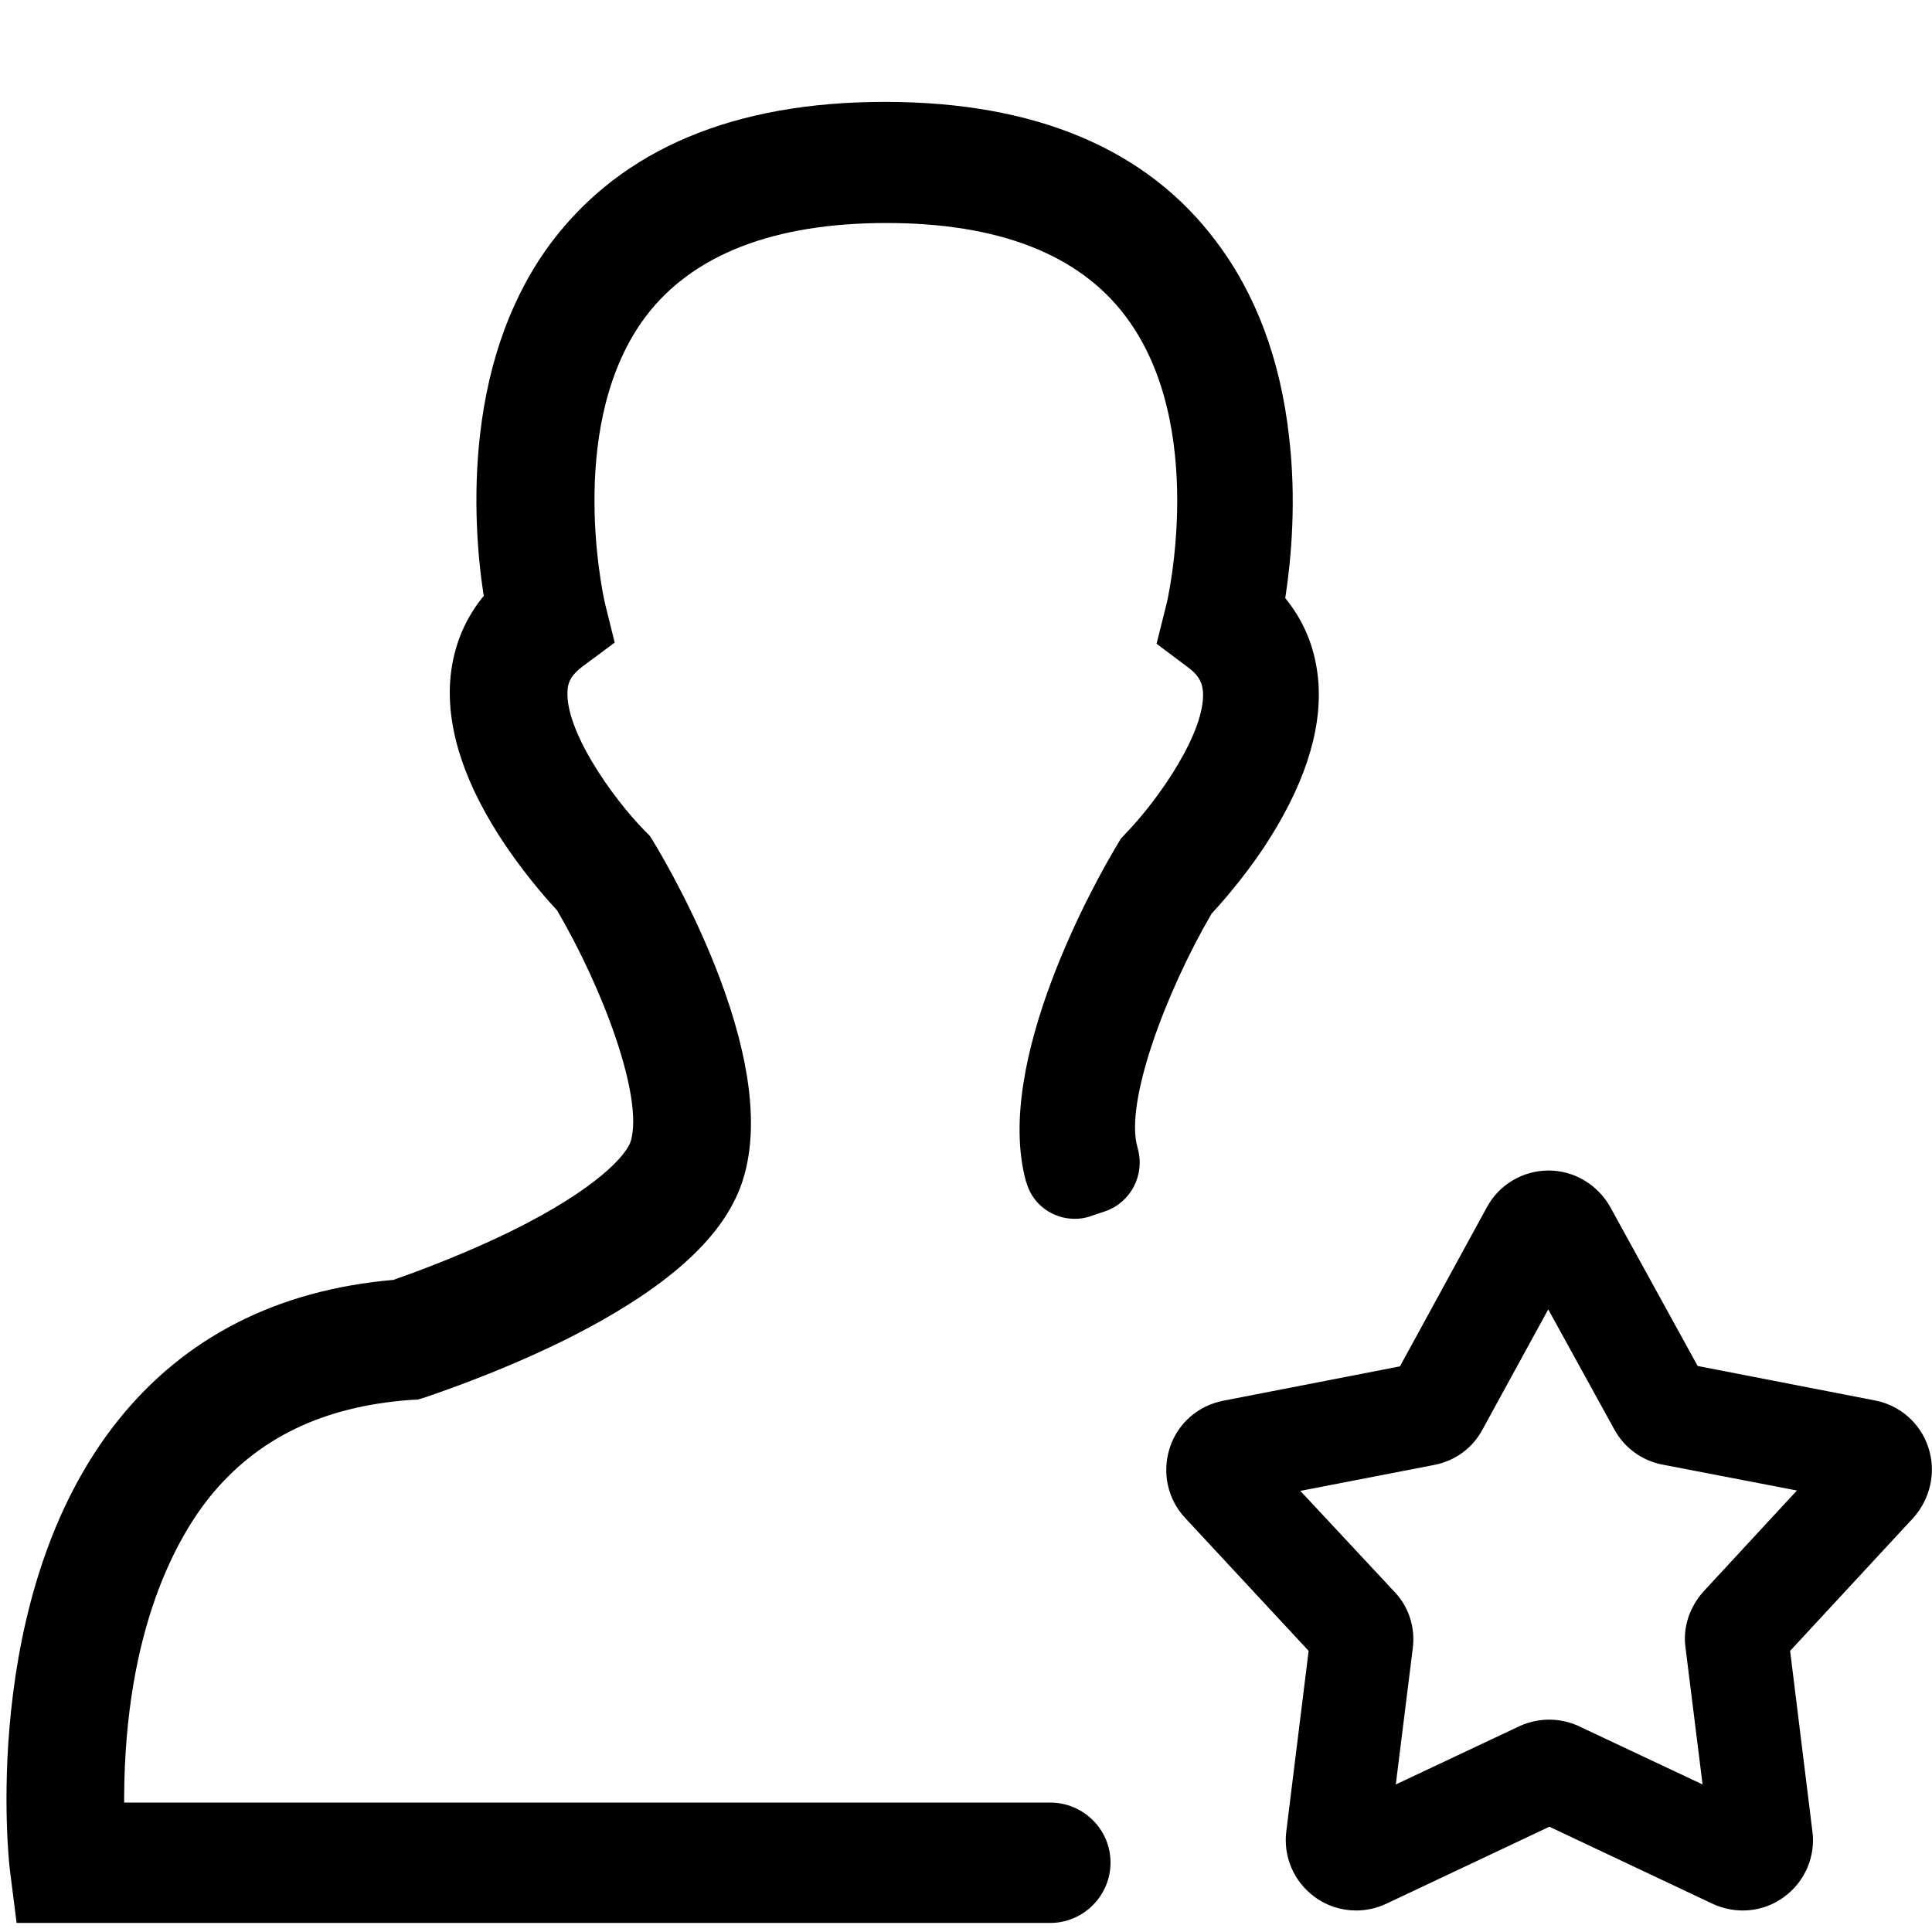 <?xml version="1.0" encoding="utf-8"?>
<!-- Generator: Adobe Illustrator 19.2.0, SVG Export Plug-In . SVG Version: 6.00 Build 0)  -->
<svg version="1.1" id="Layer_2" xmlns="http://www.w3.org/2000/svg" xmlns:xlink="http://www.w3.org/1999/xlink" x="0px" y="0px"
	 viewBox="0 0 512 512" style="enable-background:new 0 0 512 512;" xml:space="preserve">
<g>
	<path d="M301.5,304.3l-0.1-0.4c-3.3-11.8,7.4-40.7,19.7-61.8l0.1-0.1l0.1-0.1c2.2-2.4,8-8.9,13.5-17.1c10.6-16,15.5-30.7,14.6-43.8
		c-0.6-8.3-3.4-15.7-8.4-22l-0.4-0.5l0.1-0.6c1.5-10,2.9-25.4,0.9-42.3c-2.3-20.4-8.8-37.7-19.3-51.6C303.9,39.4,274.3,27,234.5,27
		c-40,0-69.6,12.5-88.2,37c-10.4,13.8-16.8,31.1-19.1,51.3c-1.9,16.8-0.6,32.2,0.9,42l0.1,0.6l-0.4,0.5c-5.1,6.4-7.9,13.9-8.5,22.1
		c-0.9,13.2,4.1,27.9,14.7,43.6c6.4,9.4,12.3,15.7,13.4,16.9l0.1,0.1l0.1,0.1c12.2,20.8,22.9,49.4,19.6,61.1
		c-1,3.6-8.9,12.7-31.6,23.9c-6.3,3.1-16.9,7.9-31.1,12.9l-0.2,0.1l-0.2,0c-30.7,2.7-55.2,15.2-72.8,37.2
		C-5.9,422.9,2.5,494.7,2.6,495.4l1.8,14.2h273.9c8.8,0,16-7.2,16-16c0-8.8-7.2-15.9-16-15.9h-244h-1.4l0-1.4
		c0.2-45,14.3-69.1,22.6-79.5c12.6-15.6,30-24.1,53.3-25.8l1.9-0.1l1.7-0.5c0.2-0.1,17.9-5.8,36.5-14.9
		c28.1-13.9,43.9-28.2,48.3-43.9c3.8-13.3,1.6-31-6.5-52.5c-6.3-16.7-14.3-30.7-17.5-36l-1-1.6l-1.3-1.3c-9-9.2-21.2-26.8-20.5-37.2
		c0.1-1.9,0.7-3.9,4-6.4l8.5-6.3l-2.6-10.5l0,0l0,0l0,0c-1.1-4.9-9.8-48.4,10.8-75.9c12.4-16.4,33.9-24.8,63.8-24.8
		c29.7,0,51,8.3,63.3,24.6c22,29,11.1,76,10.9,76.5l-2.6,10.4l8.4,6.3c3.2,2.4,3.7,4.4,3.9,6.4l0,0l0,0
		c0.7,10.5-11.5,28.3-20.5,37.6l-1.3,1.4l-1,1.7c-5.6,9.3-32.8,57.5-24.1,89.1c0.1,0.2,0.1,0.3,0.2,0.5c0,0.2,0.1,0.3,0.1,0.4
		c1.8,5.4,6.9,9,12.6,9c1.4,0,2.9-0.2,4.2-0.7l3.9-1.3C299.7,318.6,303.5,311.4,301.5,304.3L301.5,304.3z"/>
	<path d="M511,383.5c-2.1-6.4-7.6-11.2-14.3-12.4l-46.8-9.1l-23.1-42c-3.3-6-9.6-9.8-16.4-9.8c-6.9,0-13.2,3.8-16.4,9.8l-23,42.1
		l-46.8,9.1c-6.7,1.3-12.1,6-14.2,12.5c-2.1,6.5-0.6,13.6,4.1,18.6l32.7,35.2l-5.9,47.7c-0.9,6.8,2,13.5,7.5,17.5
		c3.2,2.4,7.1,3.6,11,3.6c2.7,0,5.5-0.6,8-1.8l43.2-20.4l43.2,20.4c6.2,2.9,13.5,2.3,19-1.8c5.5-4,8.4-10.7,7.5-17.4l-5.9-47.8
		l32.6-35.2C511.6,397.2,513.2,390,511,383.5z M451.5,421.7L451.5,421.7c-3.8,4.2-5.6,9.7-4.8,15.1l4.5,36.1l-32.7-15.4l-0.4-0.2
		c-4.9-2.1-10.2-2.1-15.1,0l-33.1,15.6l4.5-36.1c0.7-5.4-1-10.9-4.8-14.9l-25-26.8l35.6-6.9c5.5-1.1,10.1-4.5,12.7-9.4l17.4-31.8
		l17.5,31.8c2.6,4.8,7.2,8.2,12.6,9.3l35.8,6.9L451.5,421.7z"/>
</g>
</svg>

